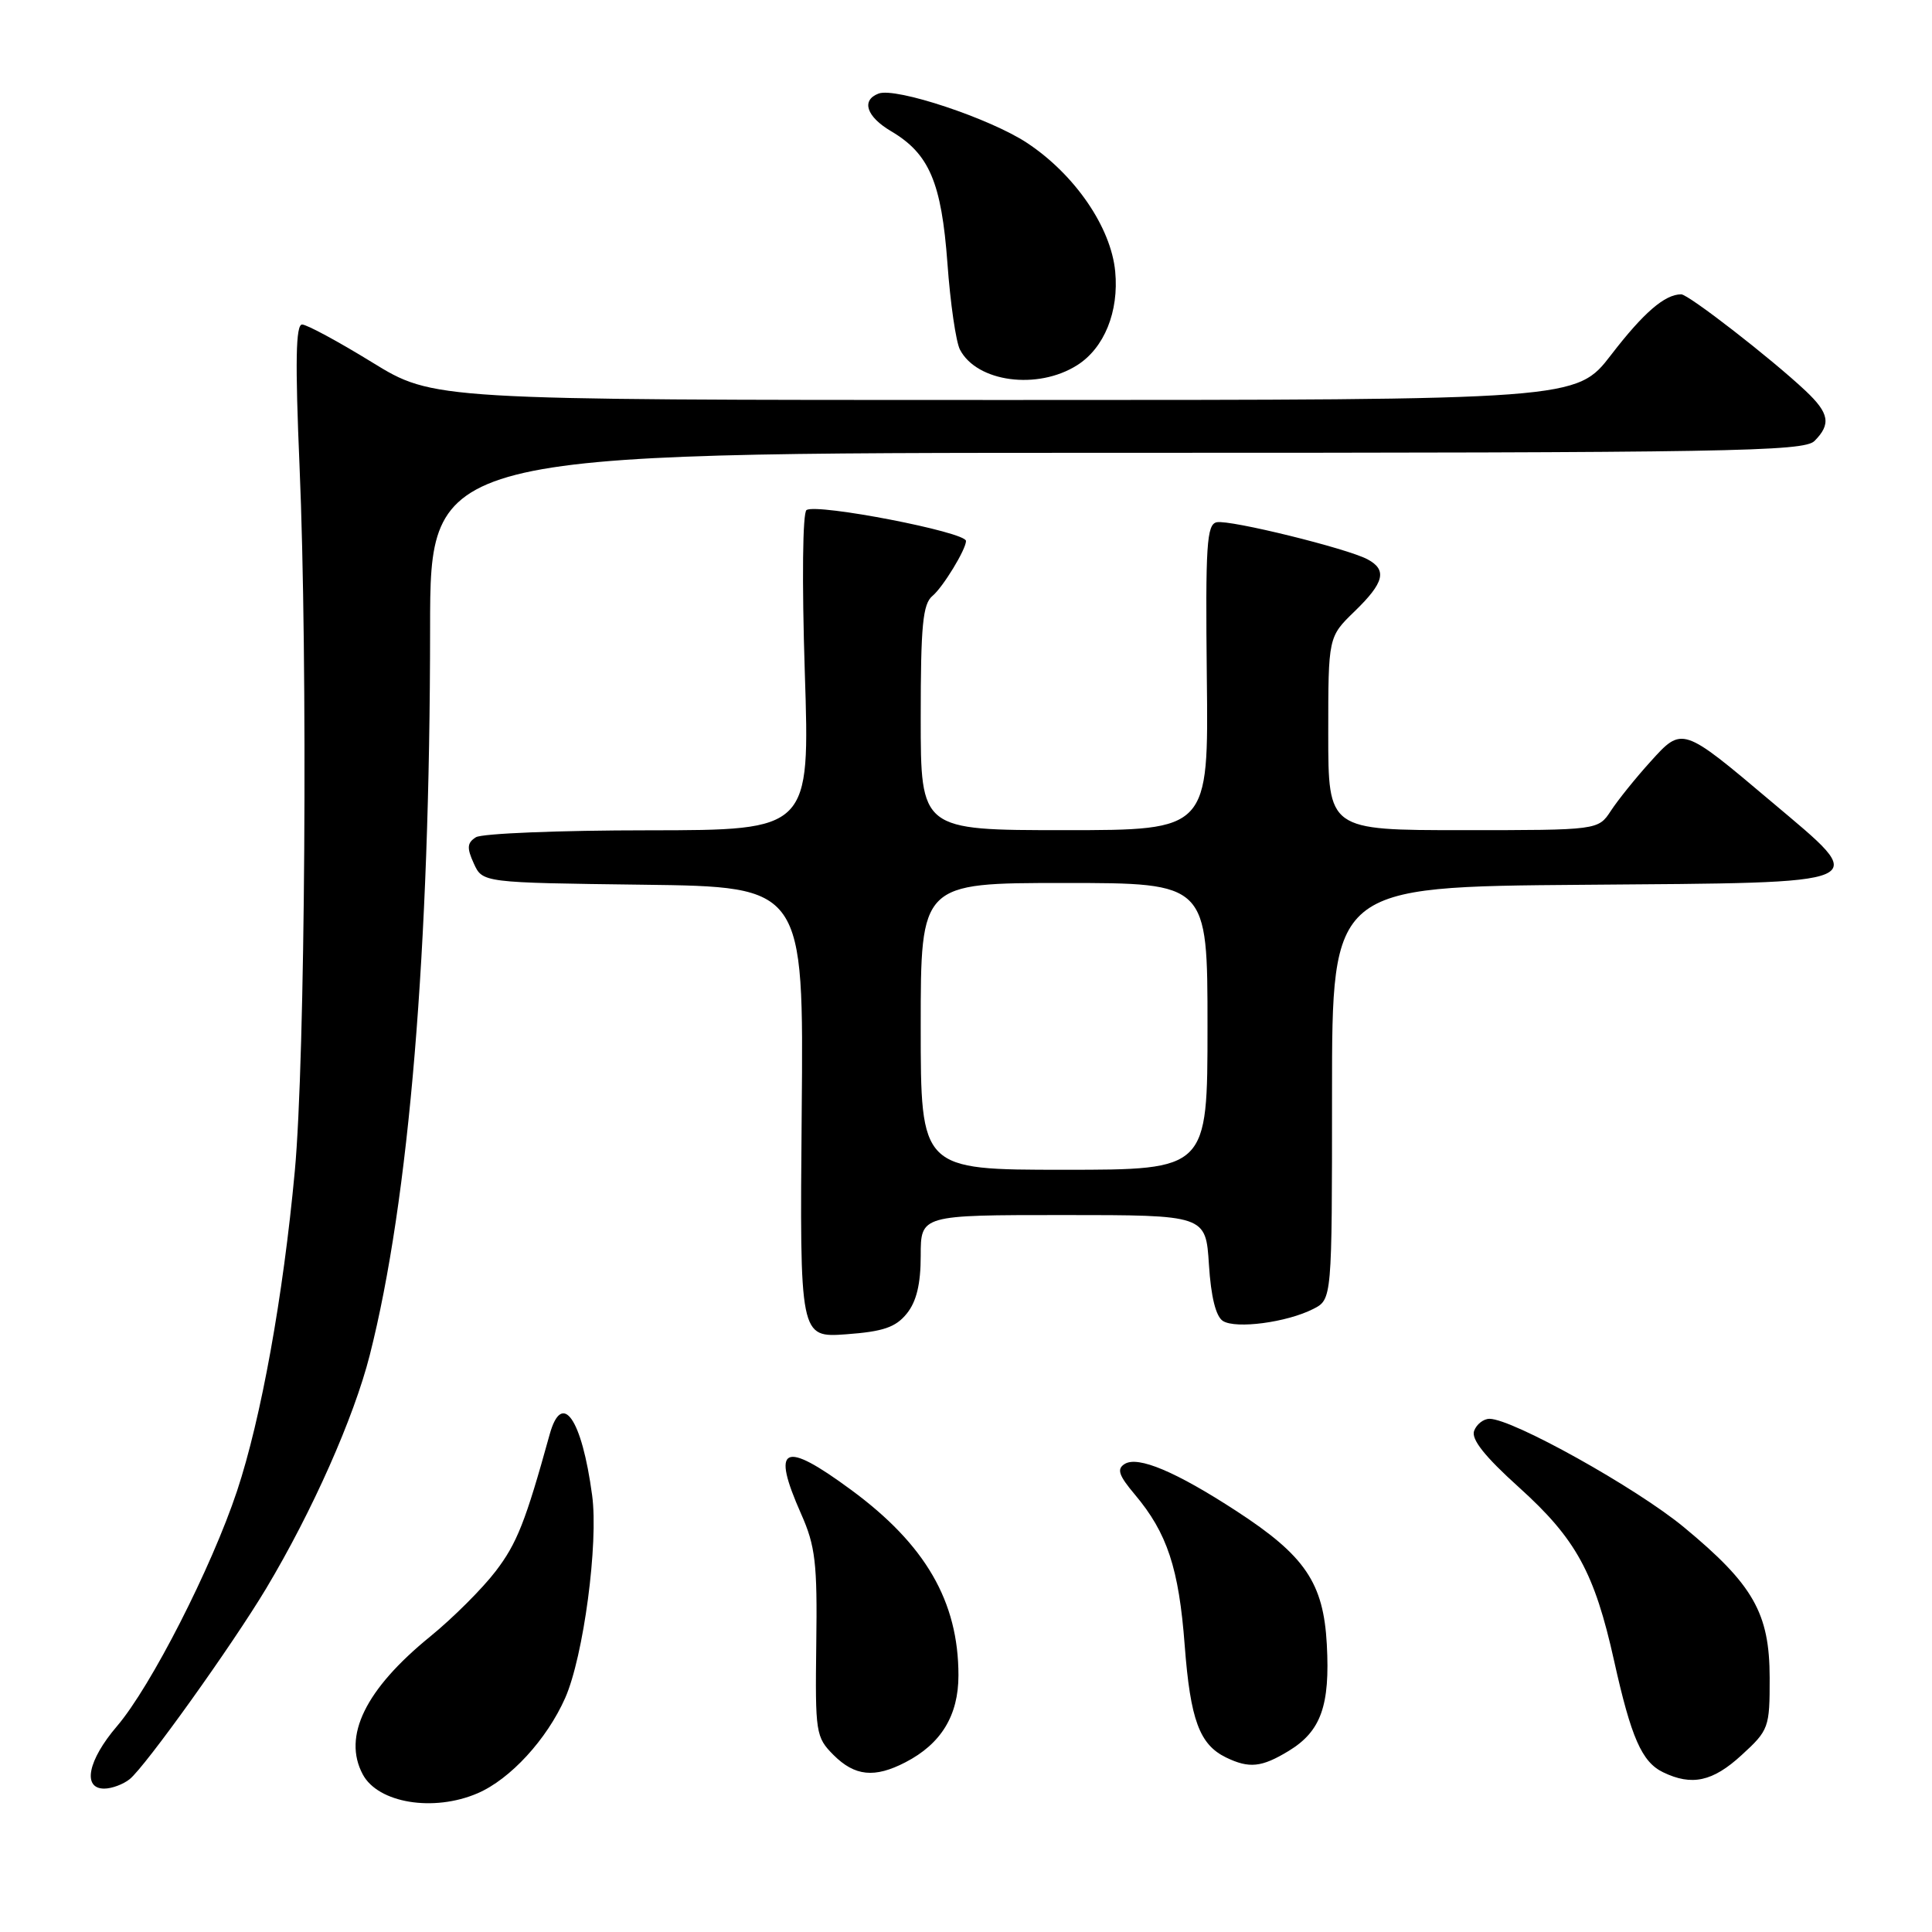 <?xml version="1.0" encoding="UTF-8" standalone="no"?>
<!DOCTYPE svg PUBLIC "-//W3C//DTD SVG 1.1//EN" "http://www.w3.org/Graphics/SVG/1.1/DTD/svg11.dtd" >
<svg xmlns="http://www.w3.org/2000/svg" xmlns:xlink="http://www.w3.org/1999/xlink" version="1.1" viewBox="0 0 256 256">
 <g >
 <path fill="currentColor"
d=" M 63.28 237.62 C 67.61 235.76 72.46 230.48 74.89 224.99 C 77.32 219.49 79.32 204.46 78.46 198.13 C 77.09 187.93 74.46 184.18 72.83 190.08 C 69.63 201.65 68.50 204.50 65.69 208.18 C 63.92 210.50 60.00 214.41 56.99 216.86 C 48.41 223.84 45.37 230.08 48.07 235.12 C 50.10 238.92 57.44 240.13 63.28 237.62 Z  M 17.18 235.75 C 19.26 234.08 30.75 218.02 35.28 210.46 C 41.40 200.22 46.88 187.87 48.99 179.58 C 54.22 159.01 56.97 125.84 56.99 83.25 C 57.00 60.00 57.00 60.00 147.93 60.00 C 229.26 60.00 239.02 59.83 240.43 58.43 C 242.65 56.20 242.39 54.75 239.25 51.79 C 234.68 47.49 223.73 39.00 222.77 39.00 C 220.60 39.00 217.79 41.42 213.49 47.01 C 208.88 53.00 208.88 53.00 133.15 53.00 C 57.42 53.00 57.42 53.00 49.29 48.00 C 44.82 45.25 40.65 43.00 40.03 43.00 C 39.19 43.00 39.10 47.91 39.69 61.75 C 40.80 87.54 40.45 140.33 39.06 155.21 C 37.52 171.80 34.60 187.96 31.41 197.56 C 28.02 207.75 19.99 223.48 15.50 228.73 C 11.65 233.23 10.88 237.00 13.81 237.00 C 14.80 237.00 16.32 236.44 17.18 235.75 Z  M 230.76 232.57 C 234.38 229.26 234.50 228.93 234.49 222.32 C 234.48 213.75 232.33 209.97 223.11 202.35 C 216.82 197.15 200.41 188.00 197.37 188.00 C 196.58 188.00 195.66 188.71 195.33 189.59 C 194.91 190.69 196.73 192.99 201.27 197.08 C 208.84 203.91 211.28 208.38 213.88 220.08 C 216.14 230.25 217.55 233.47 220.36 234.83 C 224.17 236.68 226.95 236.07 230.76 232.57 Z  M 119.96 233.52 C 124.71 231.07 127.00 227.31 127.00 221.99 C 127.00 212.21 122.64 204.67 112.77 197.41 C 103.77 190.78 102.15 191.57 106.16 200.62 C 108.04 204.85 108.31 207.13 108.16 217.80 C 108.01 229.62 108.09 230.18 110.45 232.55 C 113.27 235.36 115.88 235.63 119.96 233.52 Z  M 170.77 232.00 C 175.04 229.40 176.25 225.99 175.81 217.89 C 175.37 209.73 172.93 206.14 163.83 200.22 C 155.81 195.00 150.80 192.89 149.03 193.98 C 147.95 194.65 148.23 195.49 150.37 198.03 C 154.66 203.12 156.21 207.81 156.98 218.03 C 157.73 227.89 158.94 231.16 162.45 232.87 C 165.53 234.36 167.17 234.19 170.77 232.00 Z  M 120.15 174.06 C 121.44 172.47 122.00 170.14 122.00 166.39 C 122.00 161.00 122.00 161.00 140.88 161.00 C 159.77 161.00 159.77 161.00 160.19 167.57 C 160.46 171.85 161.11 174.45 162.05 175.04 C 163.79 176.12 170.52 175.22 174.00 173.45 C 176.50 172.18 176.50 172.18 176.50 144.84 C 176.50 117.50 176.50 117.50 209.75 117.24 C 249.00 116.93 247.94 117.39 234.75 106.25 C 222.88 96.23 222.92 96.24 218.68 100.94 C 216.74 103.08 214.39 106.00 213.46 107.42 C 211.77 110.00 211.77 110.00 193.88 110.00 C 176.00 110.00 176.00 110.00 176.00 97.20 C 176.00 84.39 176.00 84.39 179.50 81.00 C 183.42 77.20 183.84 75.52 181.20 74.11 C 178.51 72.67 163.00 68.85 161.23 69.20 C 159.89 69.46 159.72 72.20 159.91 89.75 C 160.14 110.00 160.14 110.00 141.07 110.00 C 122.00 110.00 122.00 110.00 122.00 95.12 C 122.00 82.84 122.27 80.02 123.57 78.95 C 124.95 77.80 128.00 72.80 128.00 71.68 C 128.00 70.50 108.32 66.69 106.87 67.58 C 106.35 67.90 106.25 76.95 106.64 89.07 C 107.32 110.00 107.32 110.00 85.91 110.02 C 74.13 110.02 63.85 110.44 63.06 110.94 C 61.89 111.68 61.84 112.35 62.78 114.41 C 63.94 116.96 63.94 116.96 85.22 117.23 C 106.50 117.50 106.50 117.50 106.23 147.37 C 105.97 177.24 105.97 177.24 112.13 176.80 C 117.02 176.44 118.68 175.88 120.15 174.06 Z  M 142.73 48.39 C 146.32 46.12 148.28 41.29 147.77 35.97 C 147.21 30.11 142.43 23.14 136.11 18.95 C 131.21 15.70 118.66 11.53 116.41 12.40 C 114.08 13.29 114.81 15.46 118.08 17.39 C 123.13 20.37 124.75 24.17 125.54 34.88 C 125.92 40.17 126.67 45.32 127.20 46.33 C 129.45 50.64 137.49 51.71 142.73 48.39 Z  M 122.00 136.00 C 122.00 117.00 122.00 117.00 141.00 117.00 C 160.00 117.00 160.00 117.00 160.00 136.00 C 160.00 155.00 160.00 155.00 141.00 155.00 C 122.00 155.00 122.00 155.00 122.00 136.00 Z "/>
</g>
</svg>